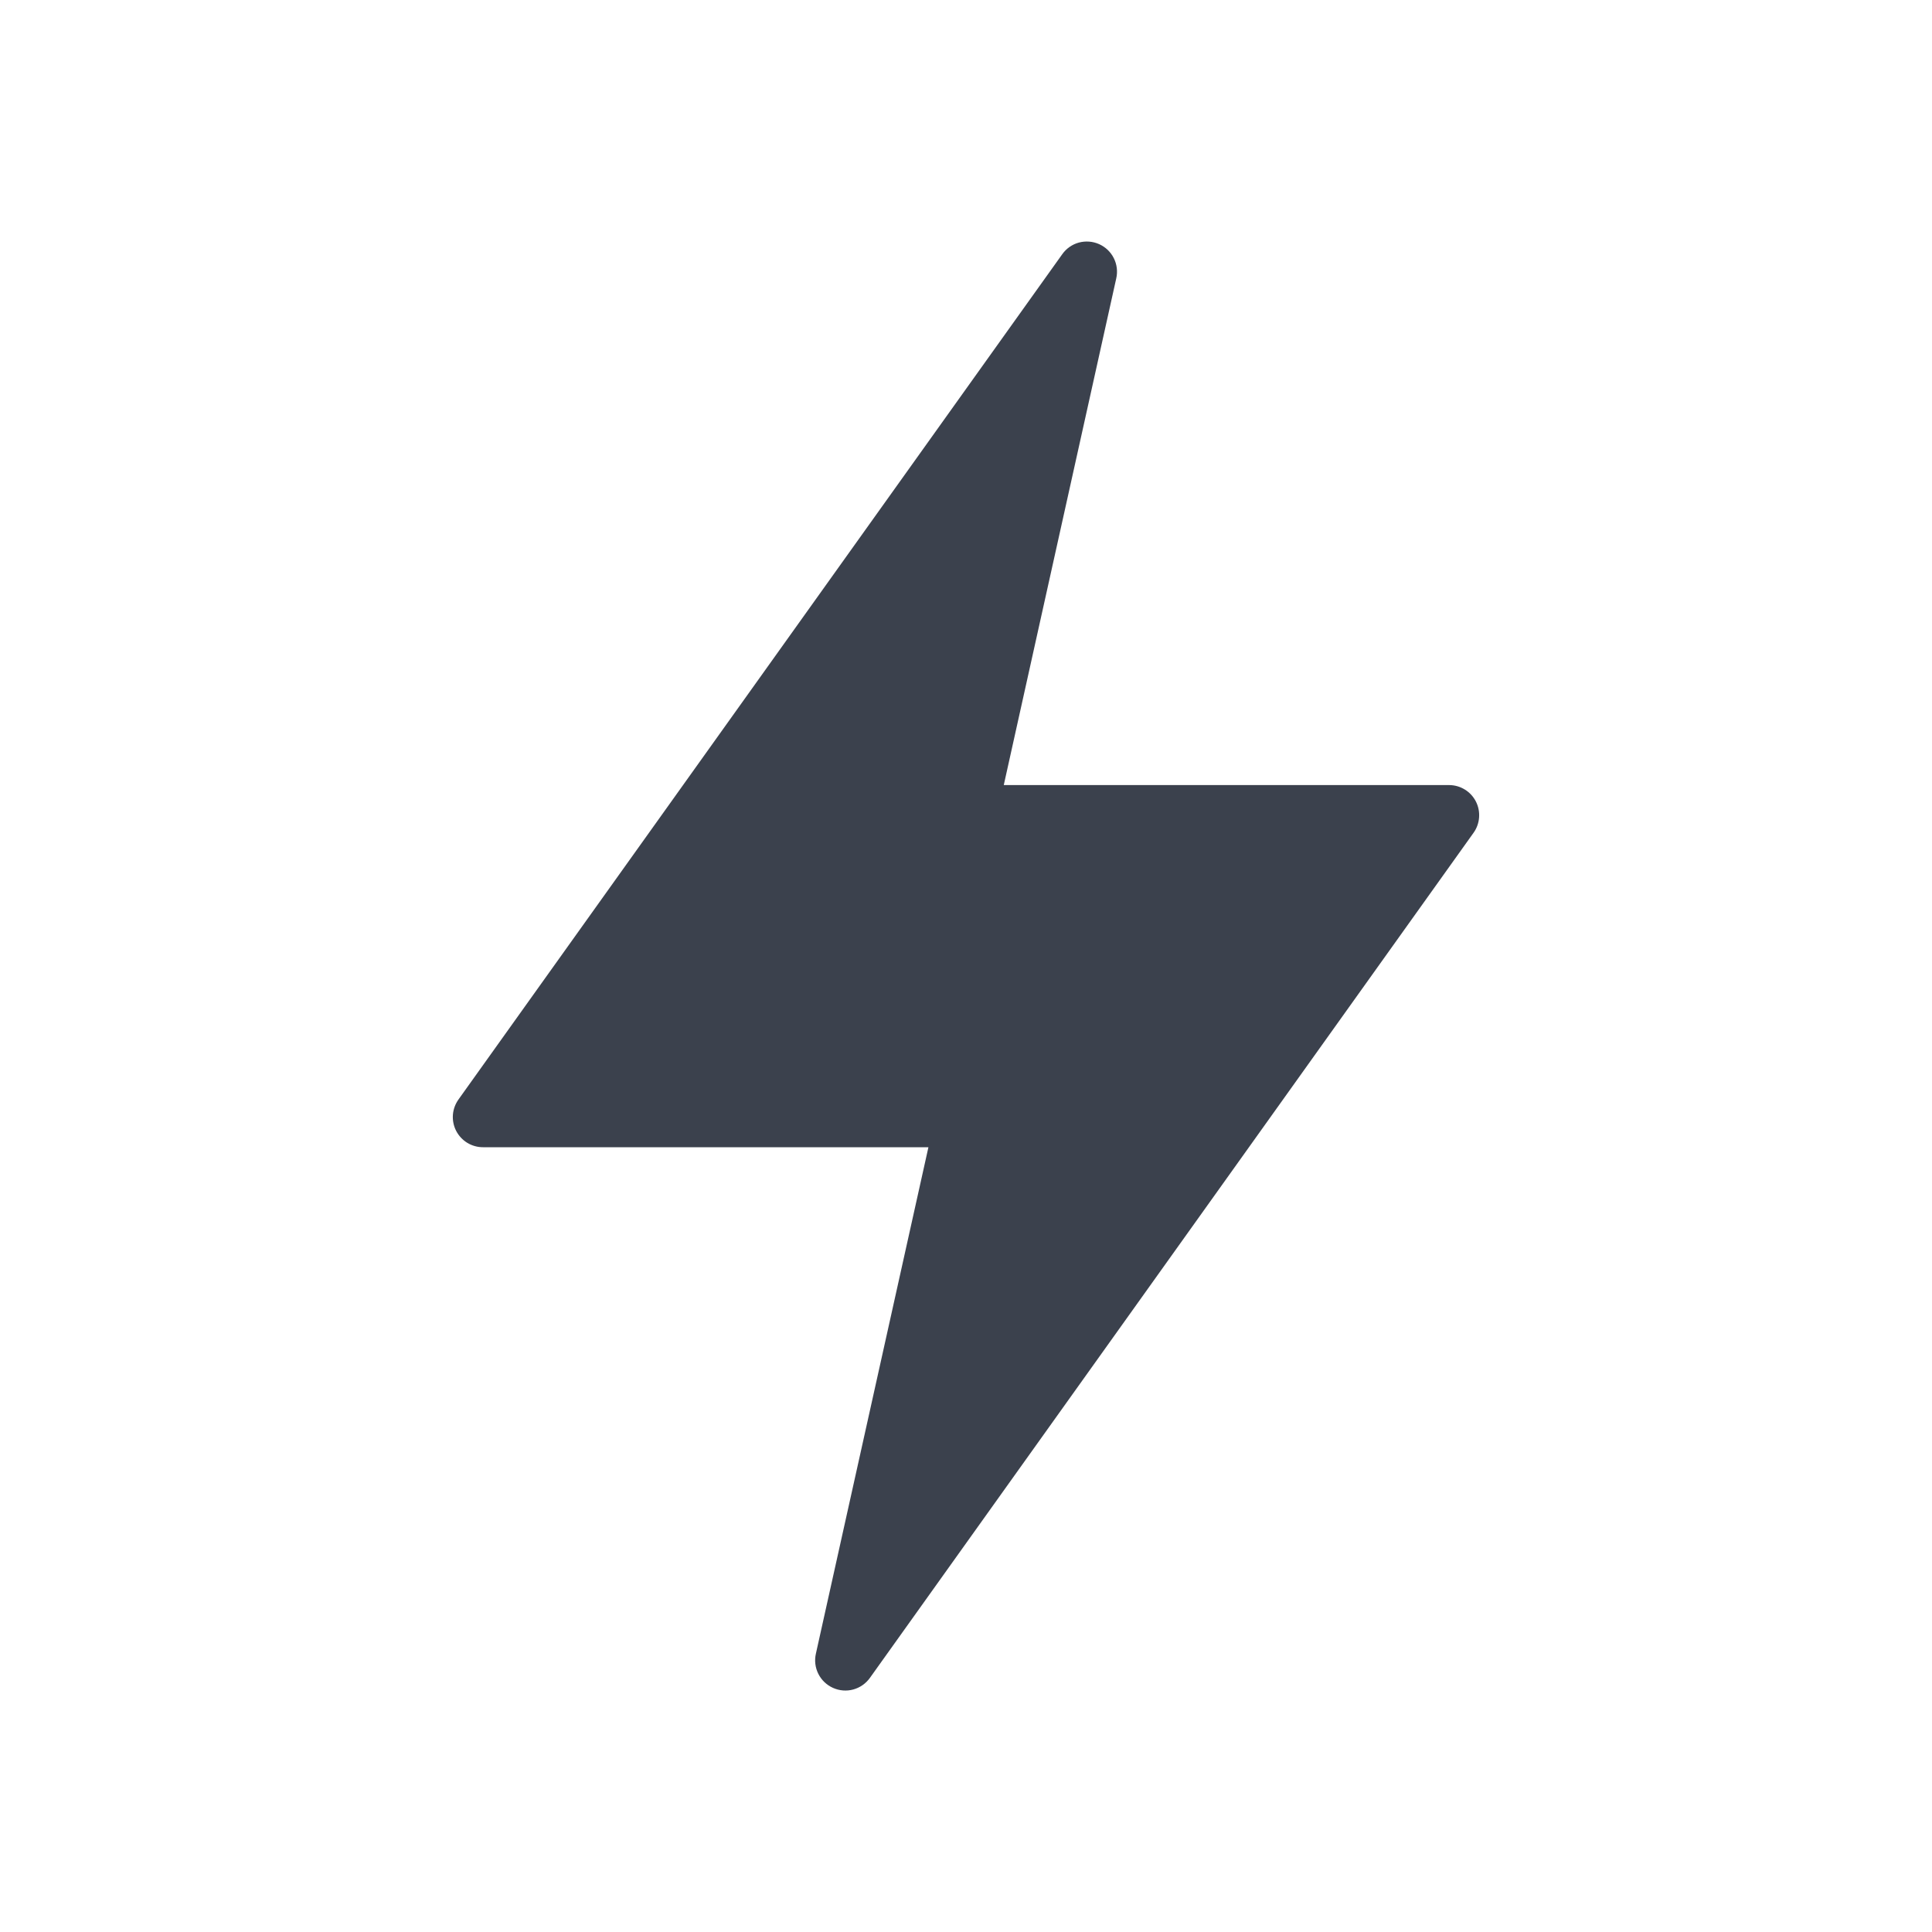<svg width="40" height="40" viewBox="0 0 40 40" fill="none" xmlns="http://www.w3.org/2000/svg">
<path d="M30.555 16.591C30.502 16.489 30.423 16.404 30.325 16.345C30.227 16.285 30.115 16.254 30 16.254H20.782L23.111 5.763C23.143 5.622 23.125 5.474 23.06 5.345C22.996 5.216 22.888 5.114 22.757 5.055C22.625 4.996 22.477 4.985 22.337 5.022C22.198 5.06 22.076 5.145 21.993 5.263L9.495 22.76C9.427 22.854 9.386 22.964 9.377 23.079C9.368 23.194 9.391 23.31 9.444 23.413C9.497 23.515 9.577 23.602 9.676 23.662C9.774 23.721 9.888 23.753 10.003 23.752H19.222L16.892 34.238C16.86 34.379 16.878 34.526 16.943 34.656C17.008 34.785 17.115 34.887 17.247 34.946C17.379 35.005 17.527 35.017 17.666 34.979C17.805 34.941 17.927 34.856 18.011 34.738L30.509 17.241C30.576 17.147 30.615 17.037 30.623 16.922C30.631 16.808 30.608 16.693 30.555 16.591Z" fill="#3B414D"/>
</svg>
